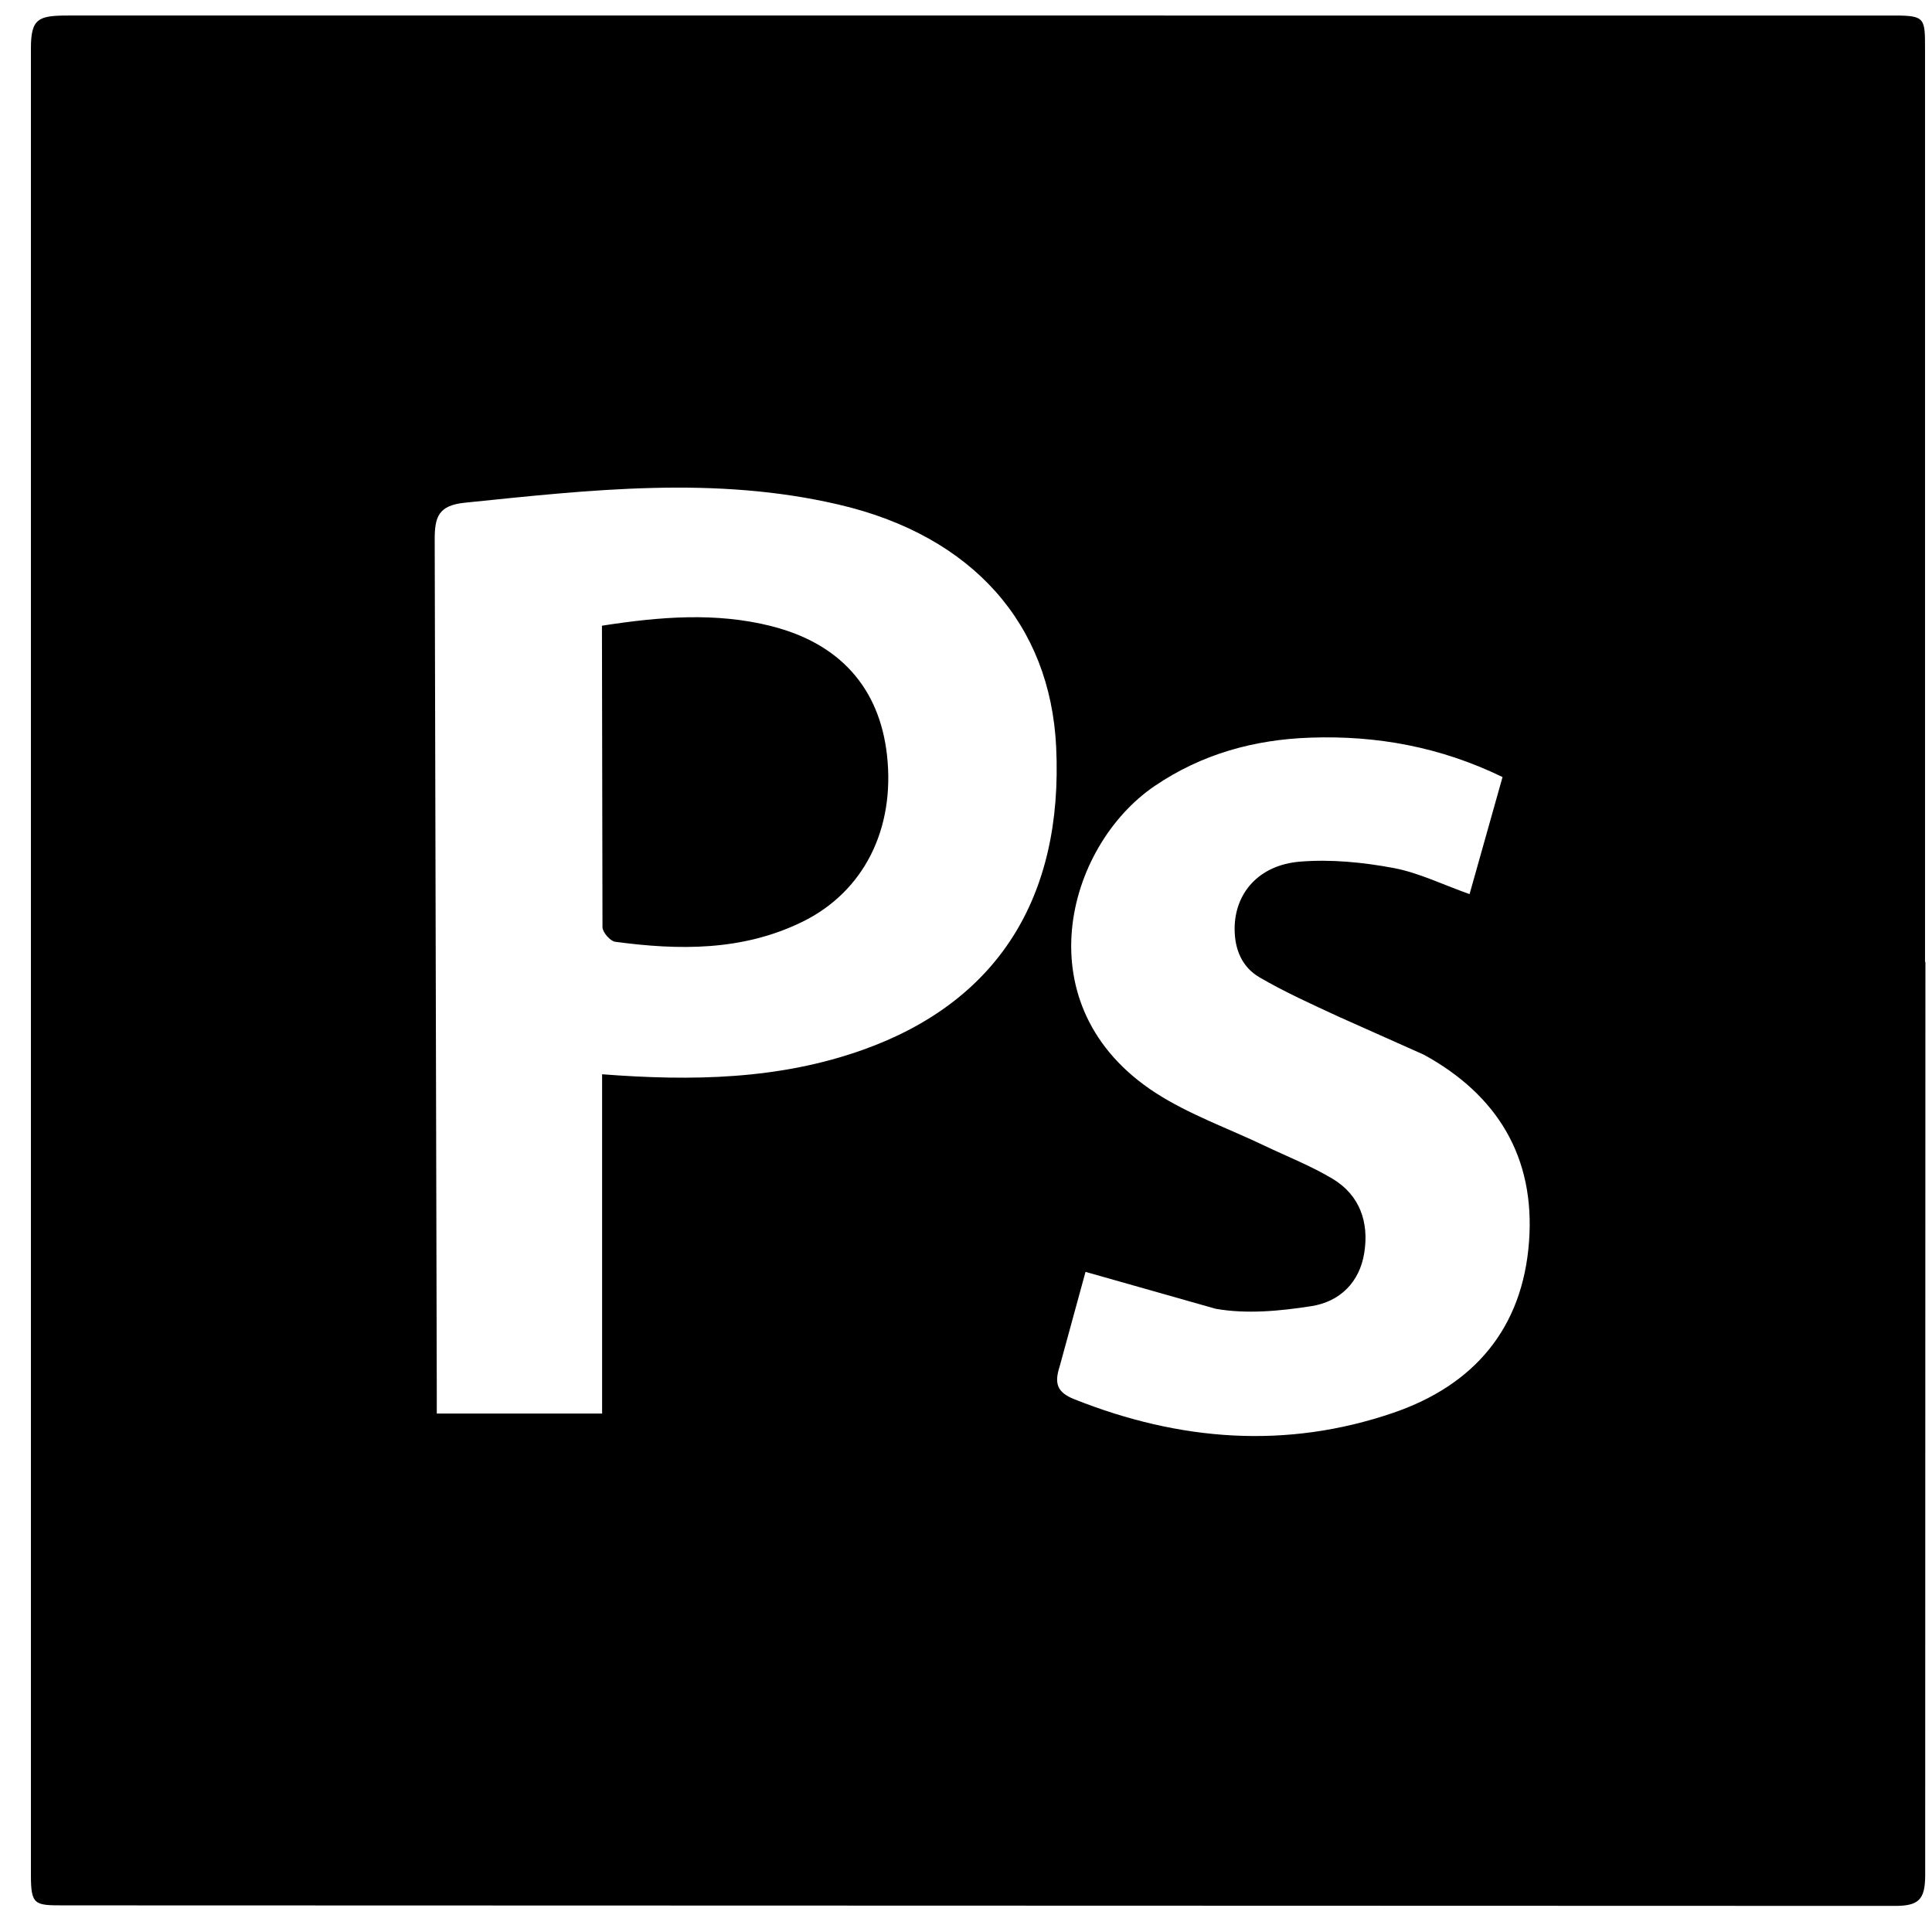 <svg xmlns="http://www.w3.org/2000/svg" width="100%" height="100%" viewBox="0 0 51 51" fill-rule="evenodd" stroke-linejoin="round" stroke-miterlimit="2"><path d="M20.358 16.527c-1.46-.367-2.924-.25-4.468-.01l.014 7.957c.001.134.203.368.334.386 1.684.227 3.358.246 4.933-.522 1.63-.793 2.46-2.453 2.244-4.4-.196-1.775-1.246-2.956-3.057-3.41zm30.458 8.868V1.316c0-.83.01-.906-.8-.906H1.8c-.786 0-.984.075-.984.867v48.218c0 .8.1.802.876.802l48.328.014c.624.001.792-.165.8-.777l.006-24.14zM22.78 27.712c-2.205.787-4.505.83-6.886.646v8.956H11.53v-.556l-.055-22.493c-.003-.623.096-.923.798-.995 3.306-.338 6.594-.718 9.88.053 3.534.828 5.572 3.165 5.727 6.393.192 3.997-1.565 6.736-5.1 7.996zm17.583 5.06c-.168 2.3-1.46 3.794-3.577 4.52-2.834.973-5.653.747-8.423-.354-.453-.18-.54-.41-.39-.87l.682-2.494 3.438.975c.815.143 1.695.06 2.524-.07.742-.116 1.276-.62 1.398-1.417.124-.8-.12-1.512-.835-1.943-.57-.342-1.195-.586-1.795-.873-.966-.462-1.995-.824-2.885-1.4-3.504-2.273-2.364-6.5-.025-8.094 1.25-.85 2.636-1.23 4.118-1.28 1.743-.06 3.422.24 5.07 1.04l-.87 3.09c-.7-.245-1.333-.562-2.012-.69-.805-.15-1.65-.233-2.462-.167-1.1.09-1.728.84-1.728 1.774 0 .552.2 1.02.67 1.288.66.384 1.362.7 2.058 1.023l2.27 1.013c1.932 1.06 2.938 2.698 2.774 4.93z"/></svg>